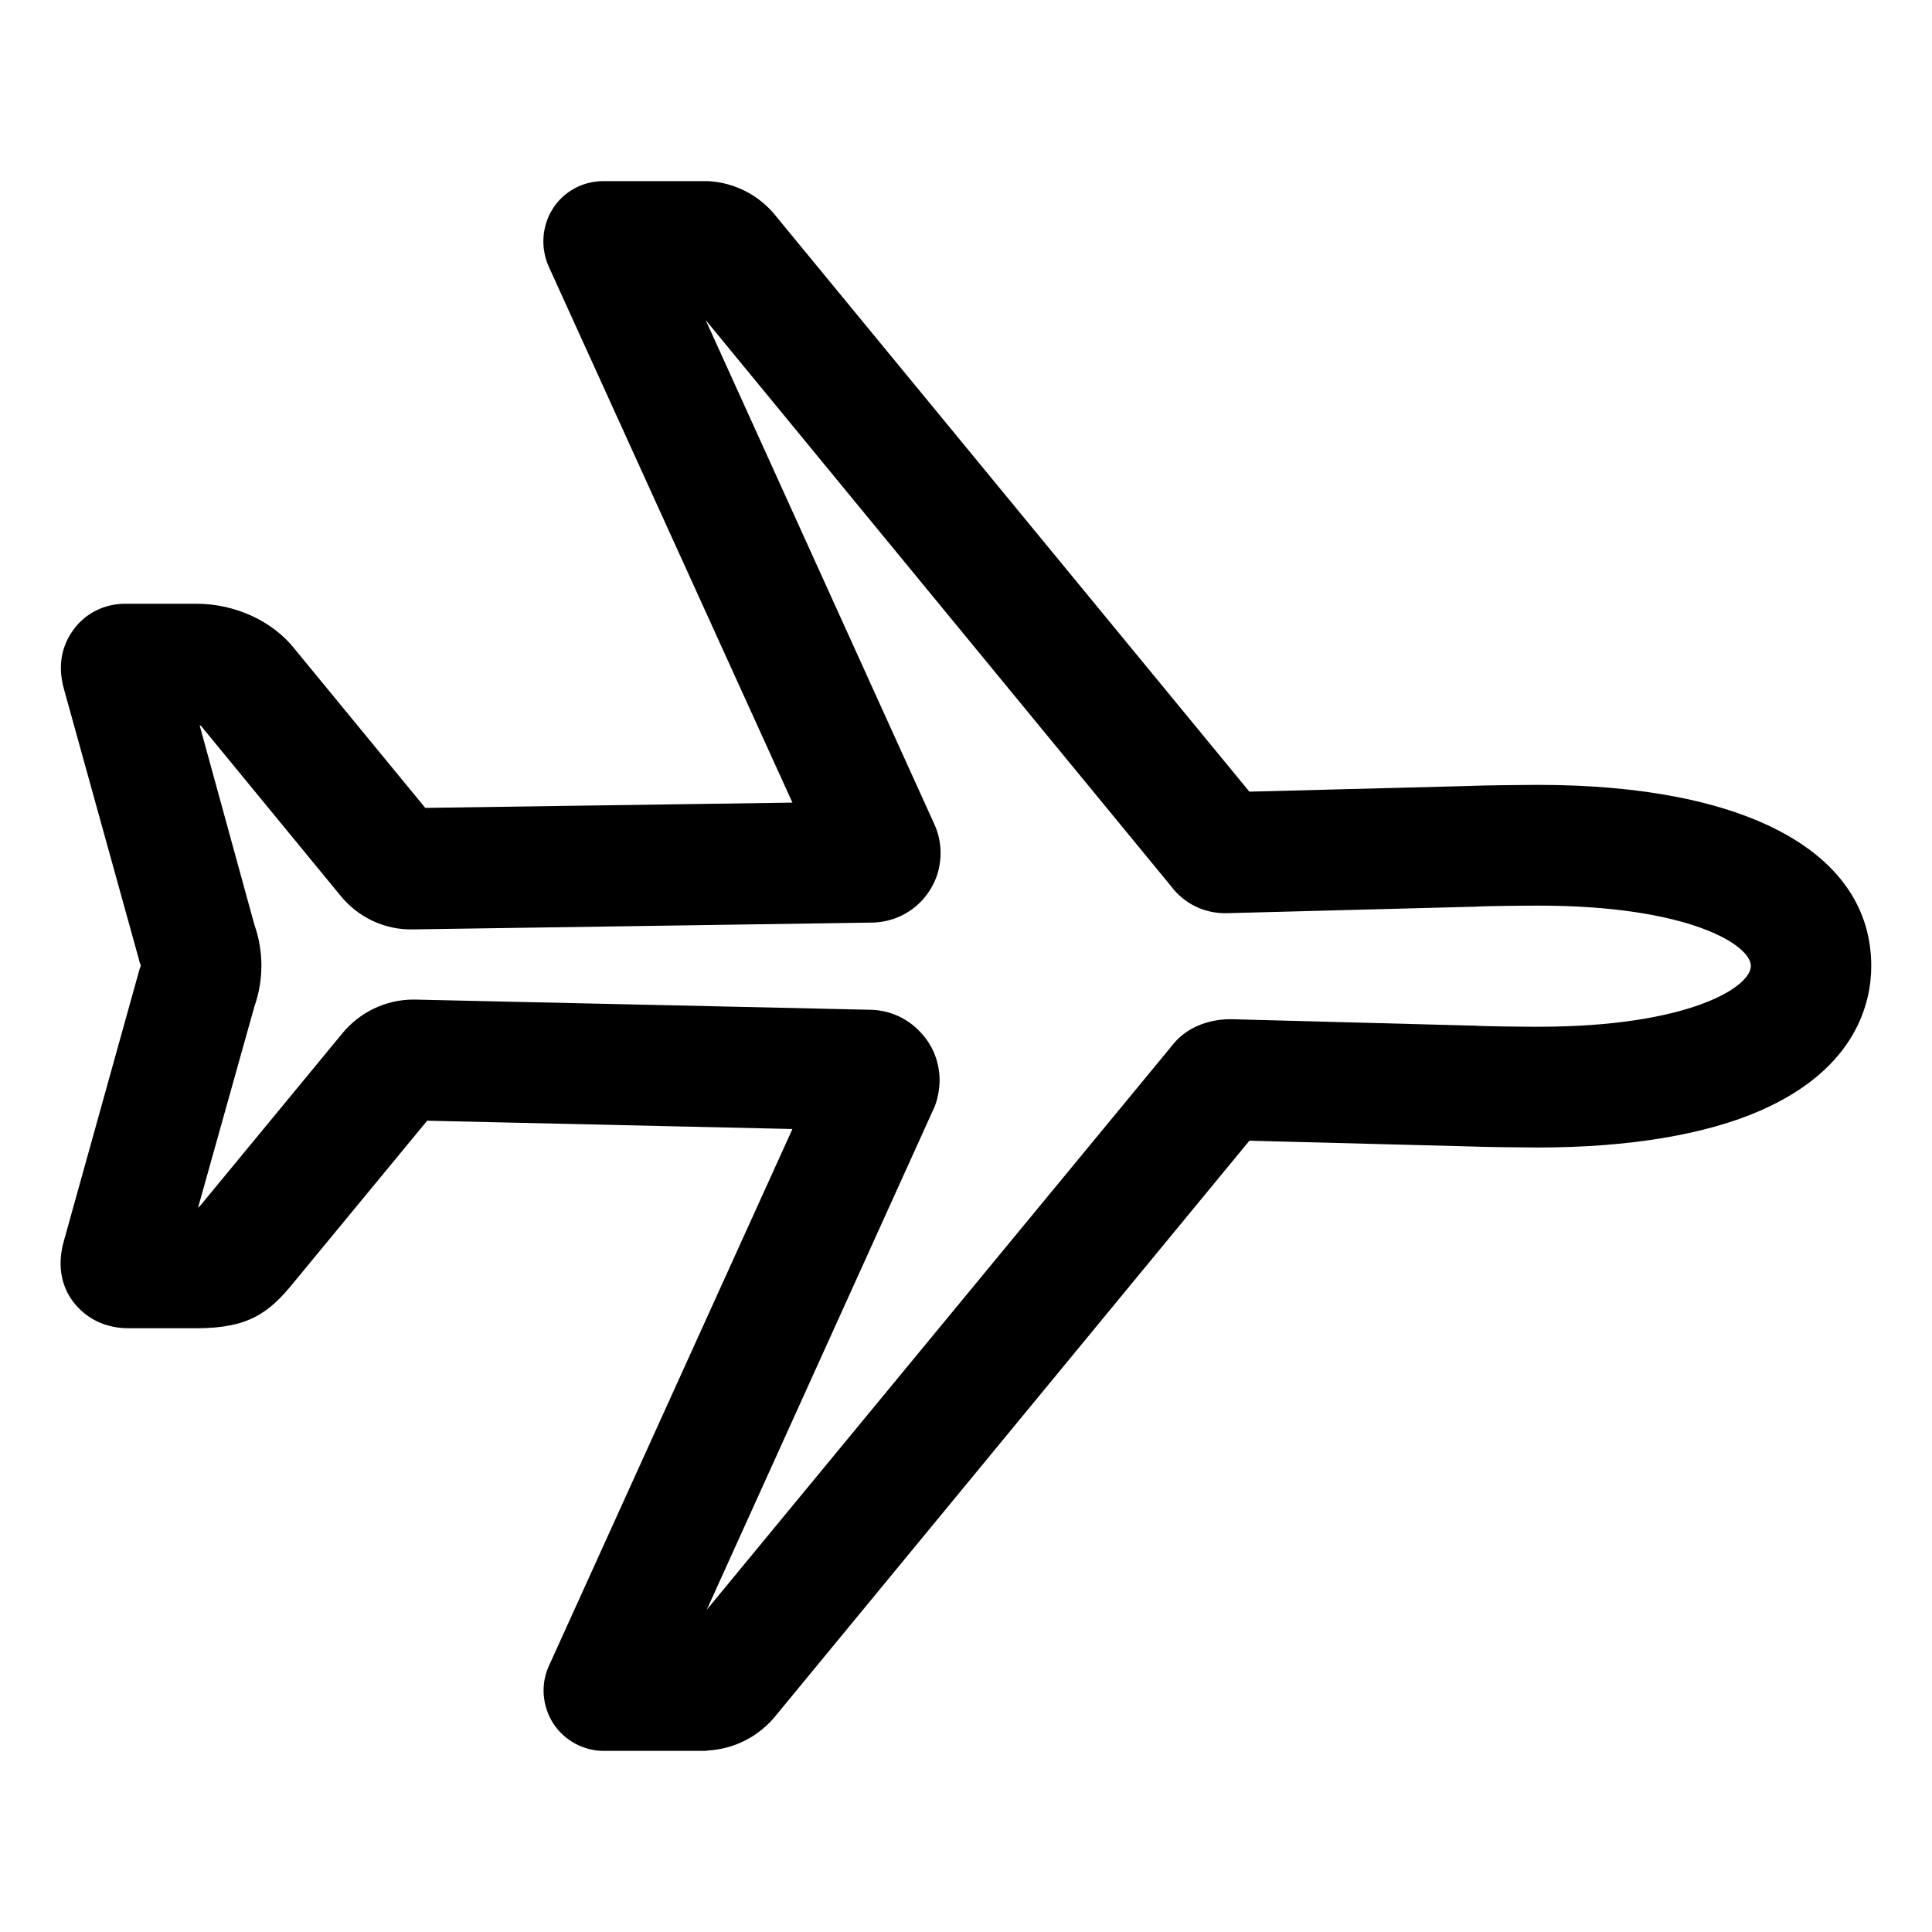 <?xml version="1.0" encoding="utf-8"?>
<!-- Generator: Adobe Illustrator 25.4.1, SVG Export Plug-In . SVG Version: 6.00 Build 0)  -->
<svg version="1.1" id="Calque_1" xmlns="http://www.w3.org/2000/svg" xmlns:xlink="http://www.w3.org/1999/xlink" x="0px" y="0px"
	 viewBox="0 0 512 512" style="enable-background:new 0 0 512 512;" xml:space="preserve">
<path d="M186.6,464H160c-5.4,0-10.5-2.8-13.4-7.3c-2.9-4.6-3.4-10.3-1.1-15.3l64.5-142.2l-96.8-2.2l-35.3,42.8
	C71.2,348.1,65.7,352,52,352H34.1c-8.2,0-12.7-4.4-14.7-7c-2.4-3.2-4.7-8.6-2.4-16.4l19.8-71.1c0.1-0.5,0.3-1,0.5-1.5
	c0-0.1,0-0.1,0-0.2c-0.2-0.5-0.4-1-0.5-1.6l-19.8-71.4c-2.2-7.6,0.2-12.9,2.6-16.1c3.2-4.3,8.2-6.7,13.6-6.7h18.9
	c10.2,0,20.2,4.6,26,12l34.6,42.1l97.3-1.4L145.4,70.6c-2.2-5-1.8-10.7,1.1-15.3s8-7.3,13.4-7.3h26.9c0.3,0,0.6,0,0.9,0
	c7.2,0.4,13.8,3.9,18.2,9.6l125.2,152.2l57.8-1.5c4.2-0.2,16-0.3,18.7-0.3c55.3,0,88.3,17.9,88.3,48c0,9.5-3.8,27-29.1,38.2
	c-14.7,6.5-35.2,9.9-59.2,9.9c-2.7,0-14.4-0.1-18.7-0.3l-57.8-1.5L205.8,454.4c-4.4,5.6-11,9.1-18.2,9.5
	C187.3,464,187,464,186.6,464z M109.5,264.9c0.2,0,0.4,0,0.5,0l120.7,2.7c5,0.1,9.7,2.2,13.1,5.8c3.5,3.6,5.3,8.4,5.2,13.3
	c-0.1,2.3-0.5,4.6-1.4,6.8c-0.1,0.1-0.1,0.3-0.2,0.4l-60.1,132.7l123.3-149.5c5-6.5,12.9-7,15.3-7c0.1,0,0.3,0,0.4,0l63.9,1.7
	c0.2,0,0.4,0,0.5,0c2.5,0.2,12.8,0.3,17,0.3c39.8,0,56.3-10.5,56.3-16.1c0-5.6-16.5-16-56.3-16c-4.2,0-14.6,0.1-17,0.3
	c-0.2,0-0.4,0-0.6,0l-64.8,1.7c-6,0.2-11.5-2.5-15-7.2L187,84.8l60.6,133.6c2,4.4,2.2,9.3,0.6,13.9c-1.7,4.6-5,8.3-9.4,10.4
	c-2.5,1.2-5.3,1.8-8,1.8l-121.3,1.8c-7.5,0.2-14.7-3.2-19.4-9.1l-36.8-44.8c-0.1-0.1-0.3-0.1-0.4-0.2L67.4,245
	c2.5,7.1,2.5,14.7,0,21.8L52.5,320c0,0,0.1,0,0.1,0c0.1-0.1,0.1-0.2,0.2-0.2c0.1-0.1,0.1-0.2,0.2-0.2l37.6-45.6
	C95.3,268.2,102.3,264.9,109.5,264.9z M336.5,295.7C336.5,295.7,336.5,295.7,336.5,295.7C336.5,295.7,336.5,295.7,336.5,295.7z
	 M218.5,231.8C218.5,231.8,218.5,231.8,218.5,231.8C218.5,231.8,218.5,231.8,218.5,231.8z M218.5,231.8
	C218.5,231.8,218.5,231.8,218.5,231.8C218.5,231.8,218.5,231.8,218.5,231.8z M389.7,224.3L389.7,224.3L389.7,224.3z M108.6,214.2
	C108.6,214.2,108.6,214.2,108.6,214.2C108.6,214.2,108.6,214.2,108.6,214.2z M323.9,210C323.9,210,323.9,210,323.9,210
	C323.9,210,323.9,210,323.9,210z M323.9,210C323.9,210,323.9,210,323.9,210C323.9,210,323.9,210,323.9,210z M53.4,192.4
	C53.4,192.4,53.4,192.4,53.4,192.4C53.4,192.4,53.4,192.4,53.4,192.4z M52.8,191.8C52.8,191.8,52.8,191.8,52.8,191.8
	C52.8,191.8,52.8,191.8,52.8,191.8z M47.7,174.1C47.7,174.1,47.7,174.1,47.7,174.1C47.7,174.1,47.7,174.1,47.7,174.1z"/>
</svg>
